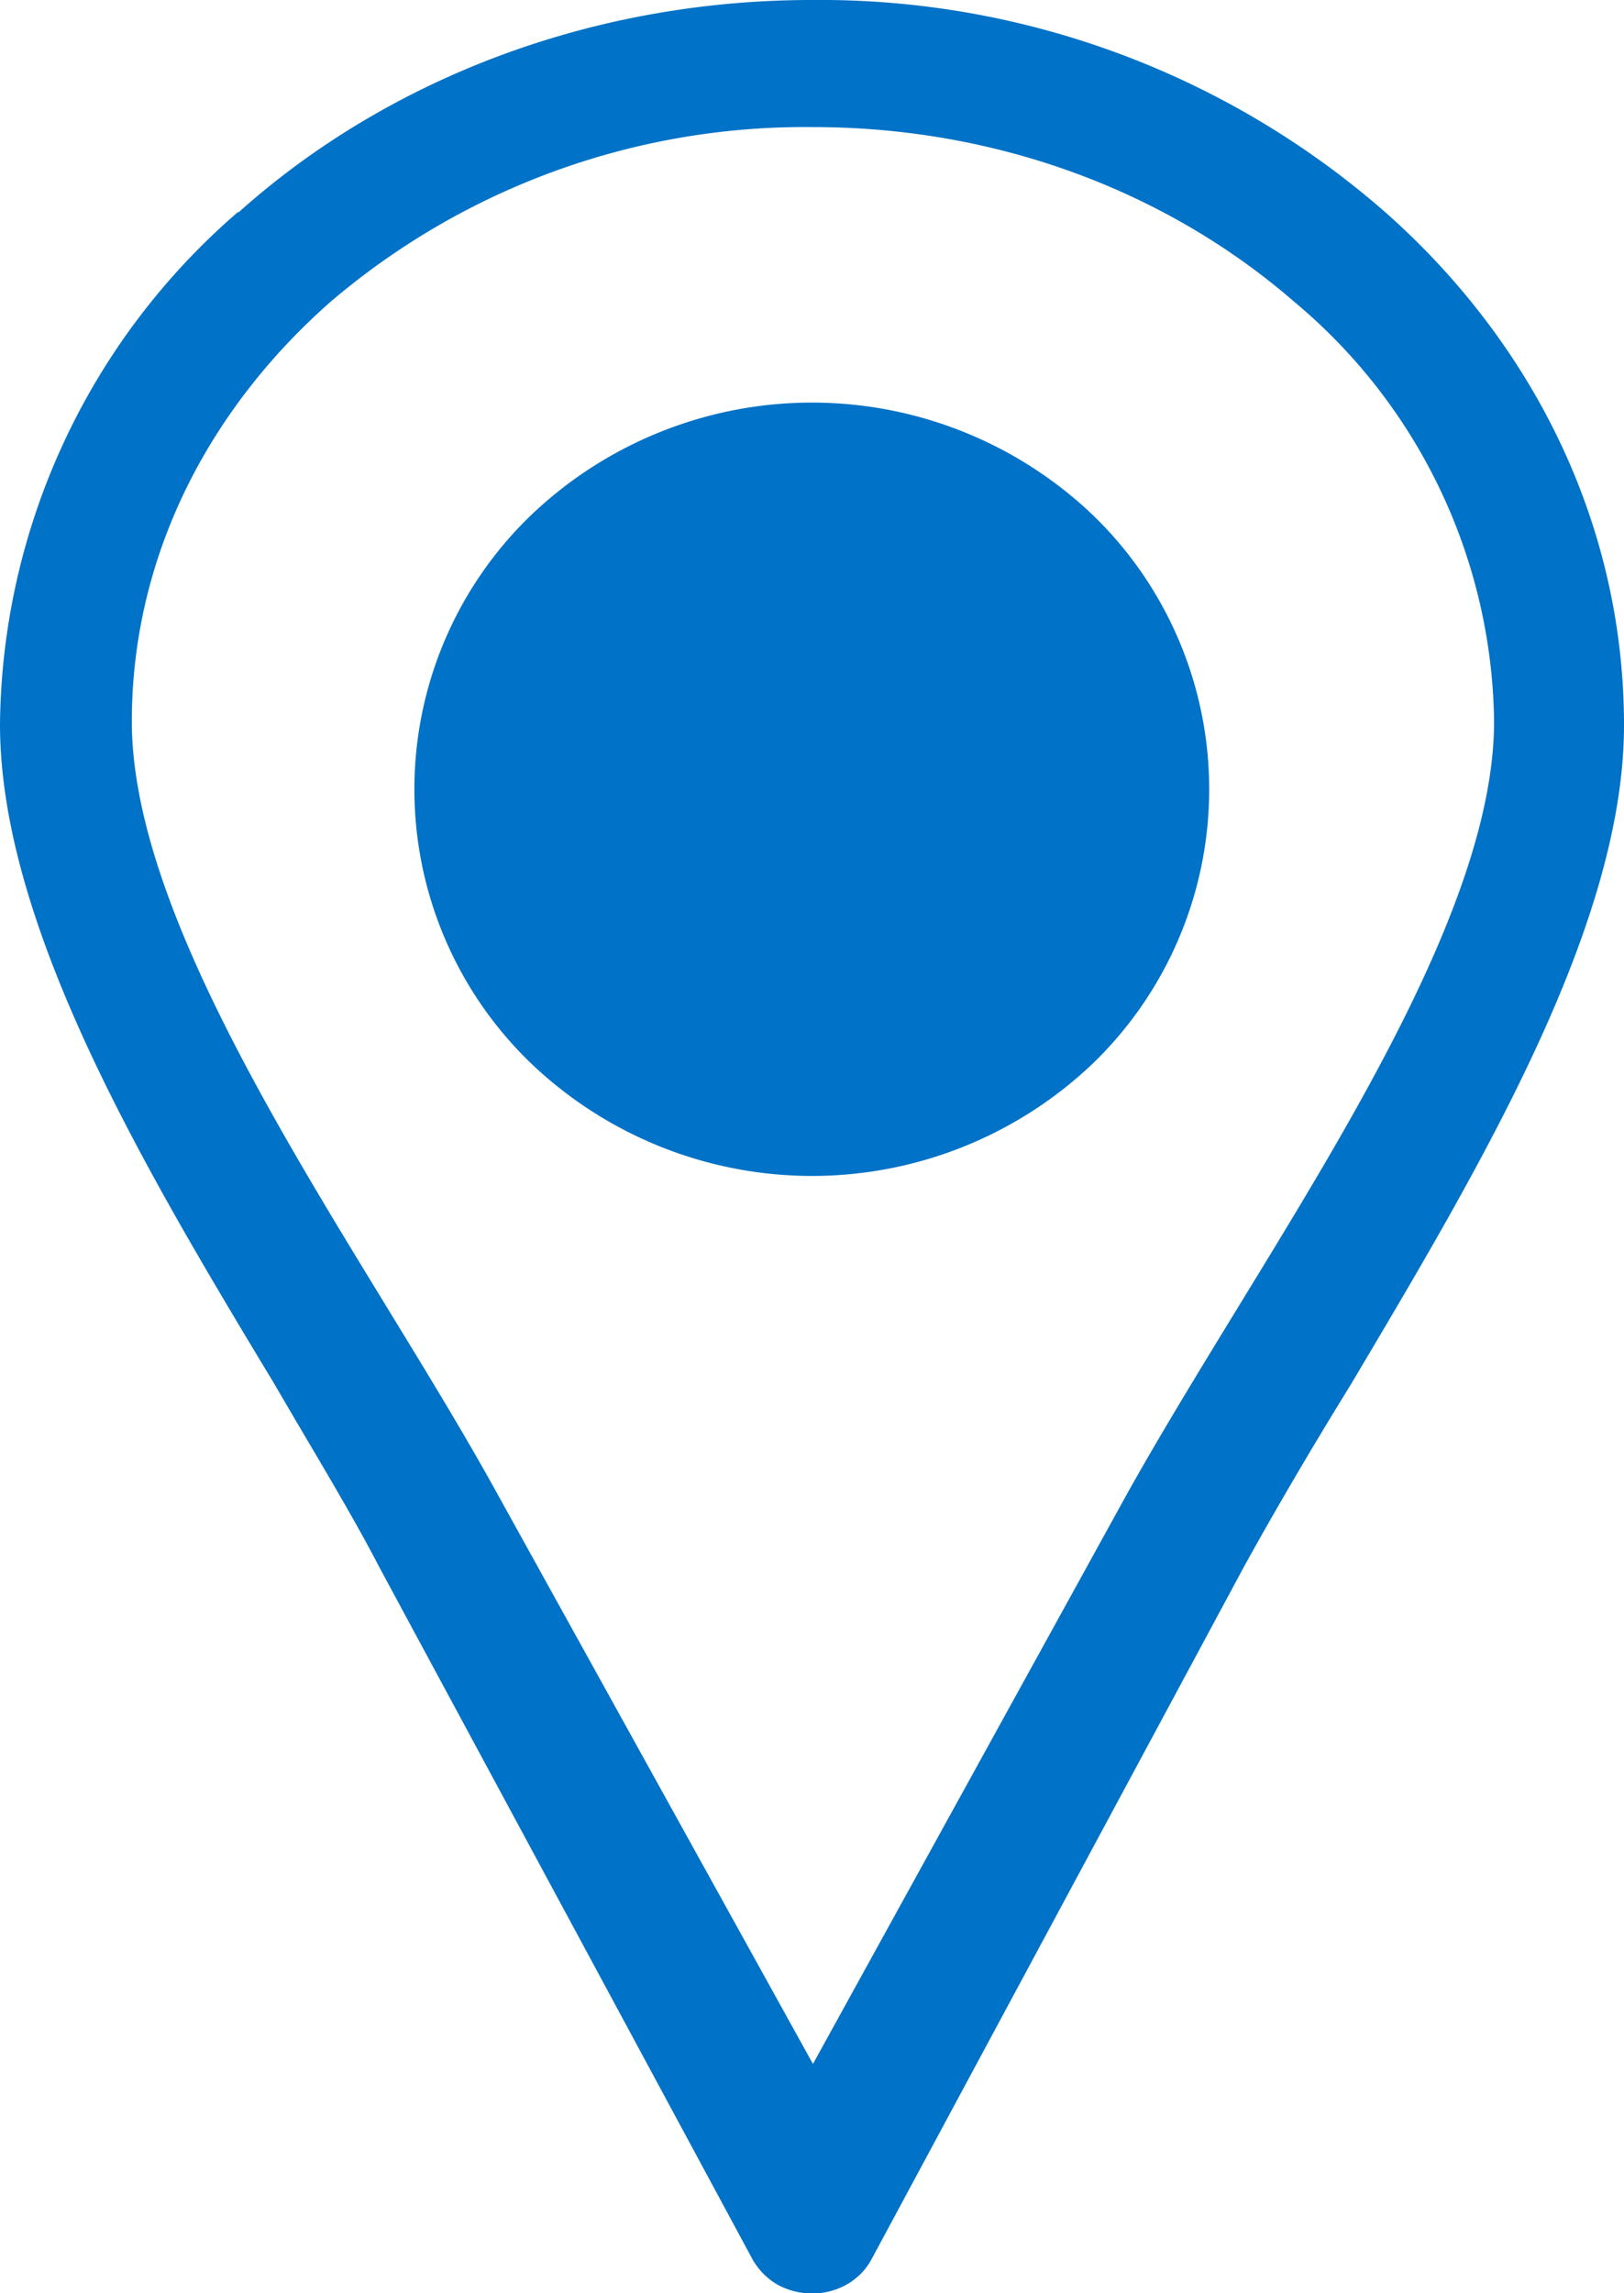 <svg xmlns="http://www.w3.org/2000/svg" xmlns:xlink="http://www.w3.org/1999/xlink" width="17" height="24" viewBox="0 0 17 24"><defs><path id="lx0za" d="M608.64 74.55c0 1.78-1.45 4.12-2.71 6.18-.41.67-.8 1.31-1.13 1.9l-3.29 5.97-3.3-5.96c-.33-.6-.72-1.24-1.13-1.91-1.26-2.06-2.7-4.4-2.7-6.18 0-1.72.8-3.27 2.09-4.4a7.65 7.65 0 0 1 5.04-1.82c1.97 0 3.74.7 5.04 1.83a5.81 5.81 0 0 1 2.09 4.39zm-10.09-2.15a3.98 3.98 0 0 0 0 5.72 4.26 4.26 0 0 0 5.9 0 3.99 3.99 0 0 0 0-5.72 4.26 4.26 0 0 0-5.9 0zm-3.06-3.18a7.17 7.17 0 0 0-2.49 5.36c0 2.12 1.53 4.68 2.87 6.9.4.69.8 1.34 1.1 1.92l3.91 7.25c.07.12.18.23.32.29.35.15.75.02.92-.29l3.9-7.25c.32-.58.7-1.23 1.12-1.91 1.33-2.24 2.86-4.79 2.86-6.9 0-2.1-.95-4-2.5-5.37a8.98 8.98 0 0 0-6-2.22c-2.34 0-4.47.85-6 2.22z"/></defs><g><g transform="translate(-593 -67)"><use fill="#0072c7" xlink:href="#lx0za"/></g></g></svg>